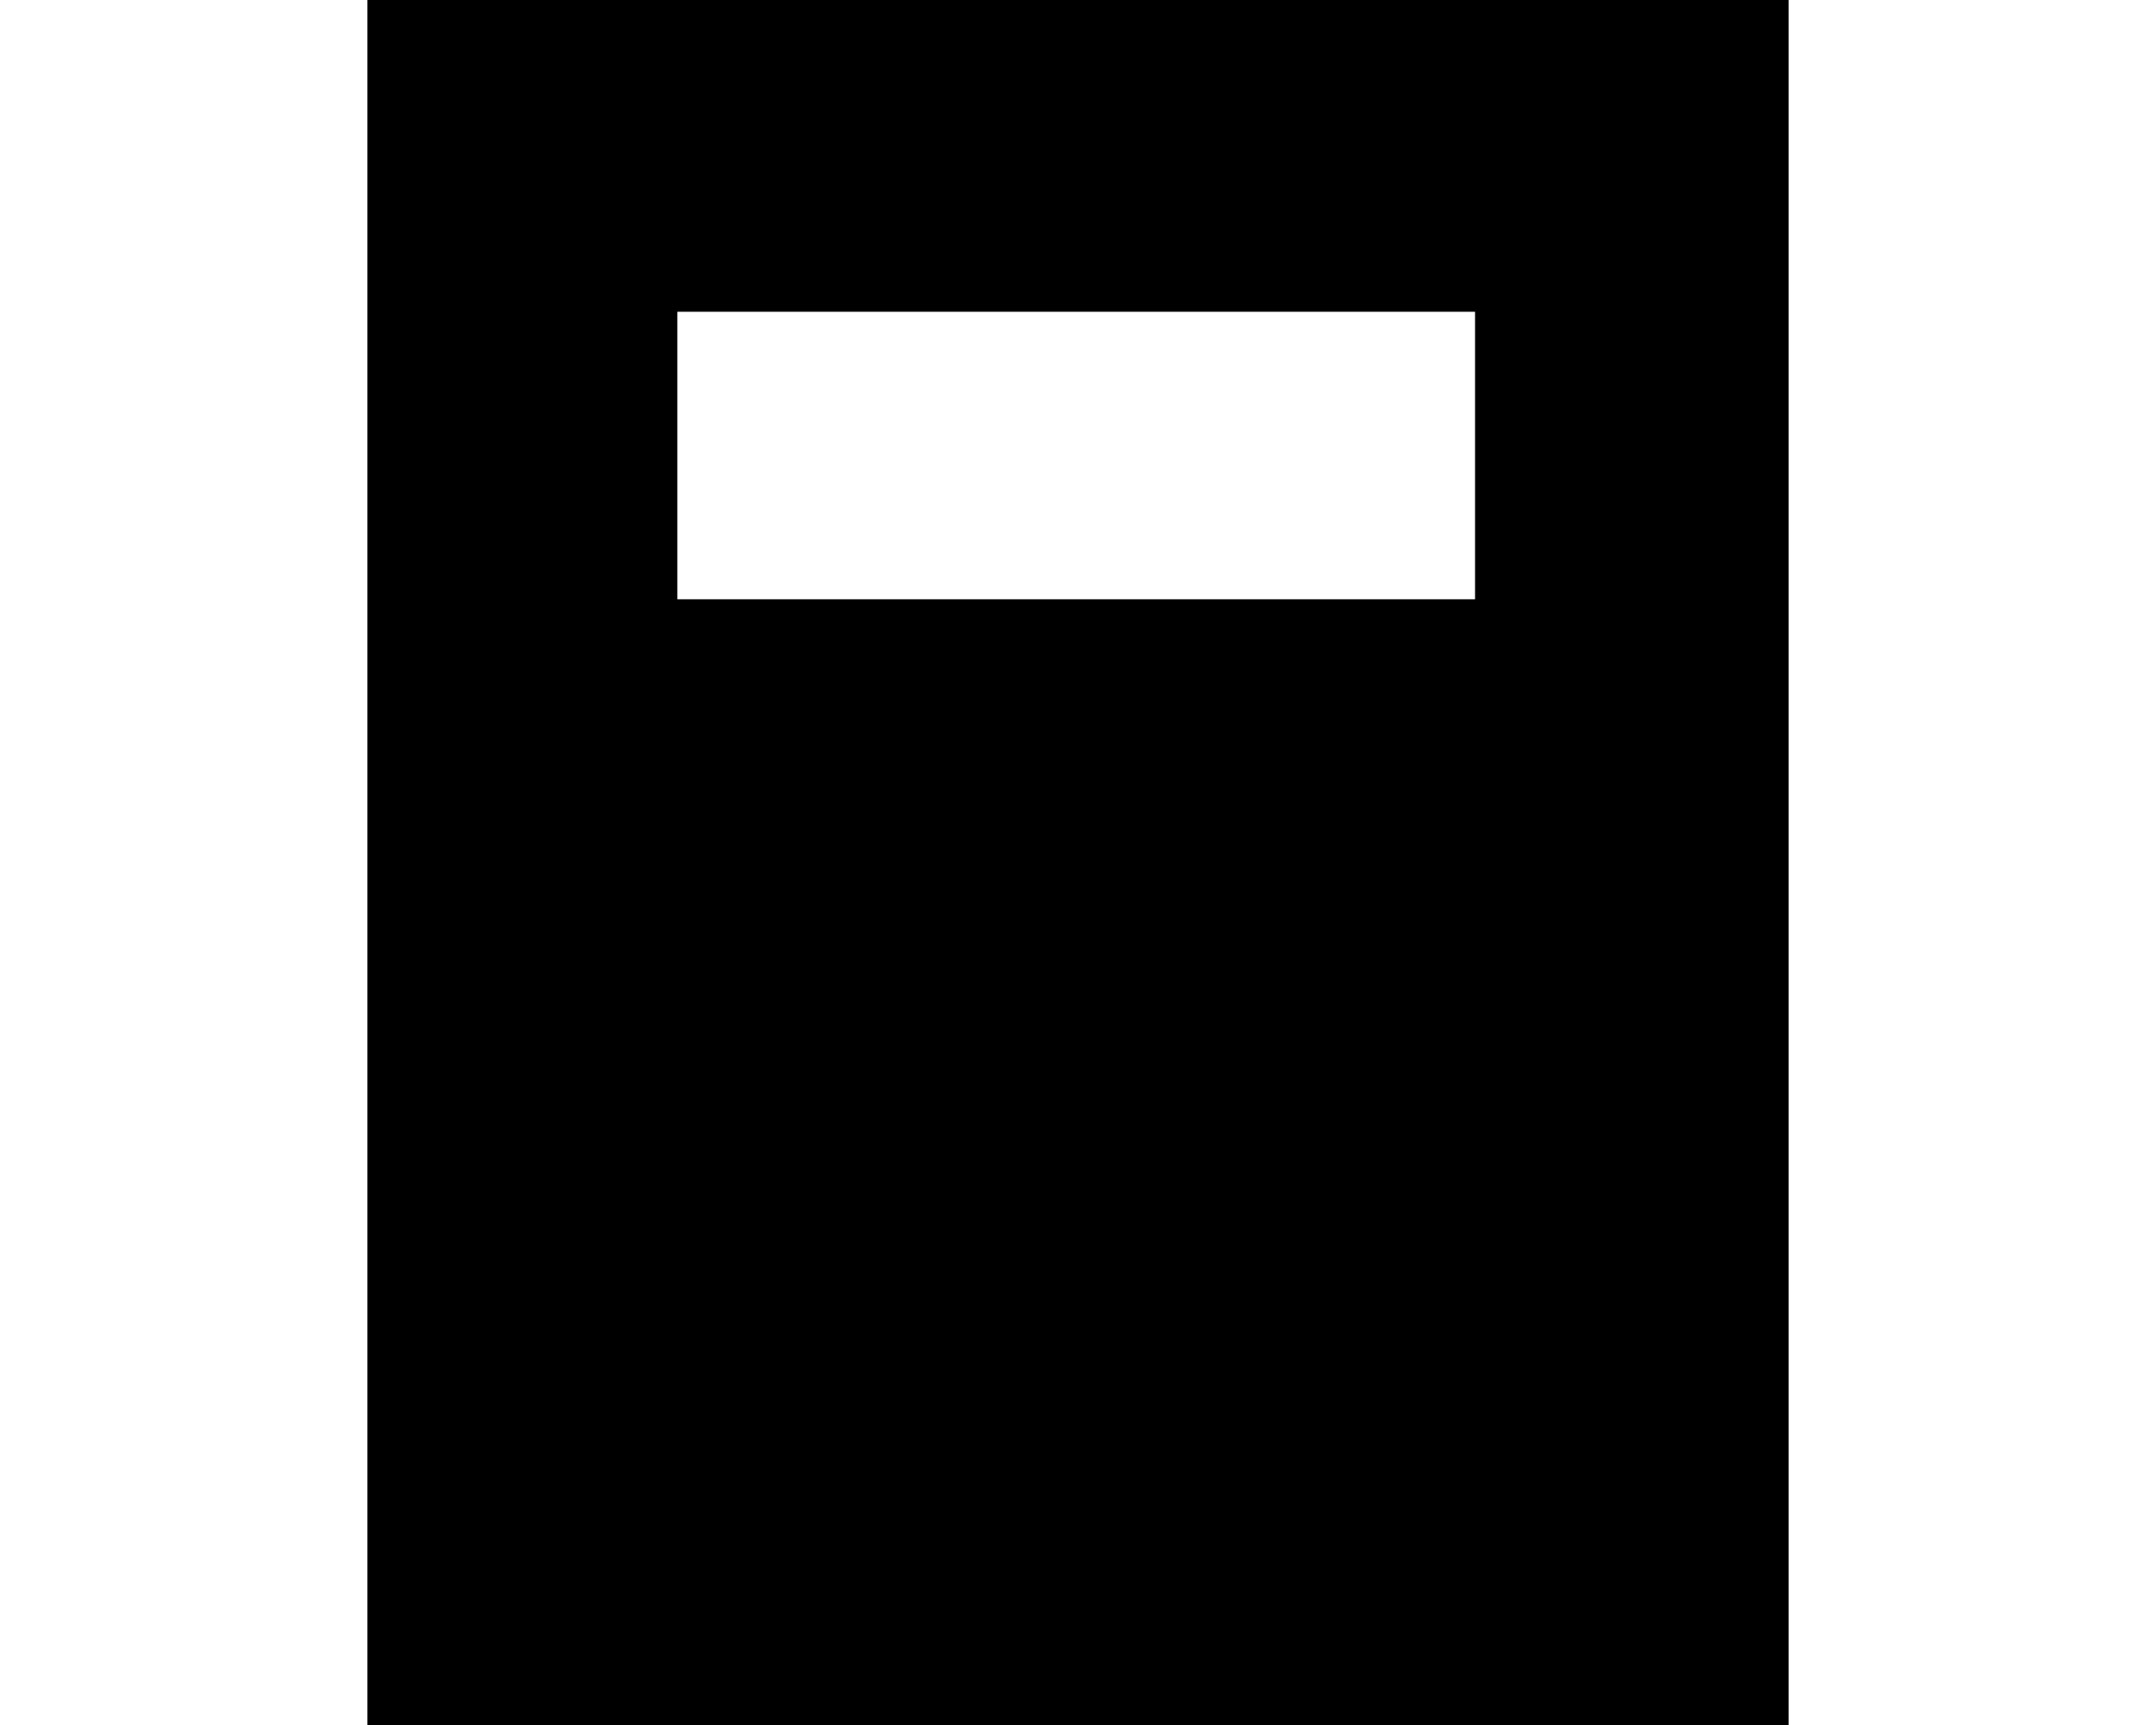 <svg width="60" height="48" viewBox="0 0 60 60" fill="none" xmlns="http://www.w3.org/2000/svg">
<path fill-rule="evenodd" clip-rule="evenodd" d="M54.719 0V60H5.281V0H54.719ZM43.812 10.844H16.062V20.844H43.812V10.844Z" fill="black"/>
</svg>
